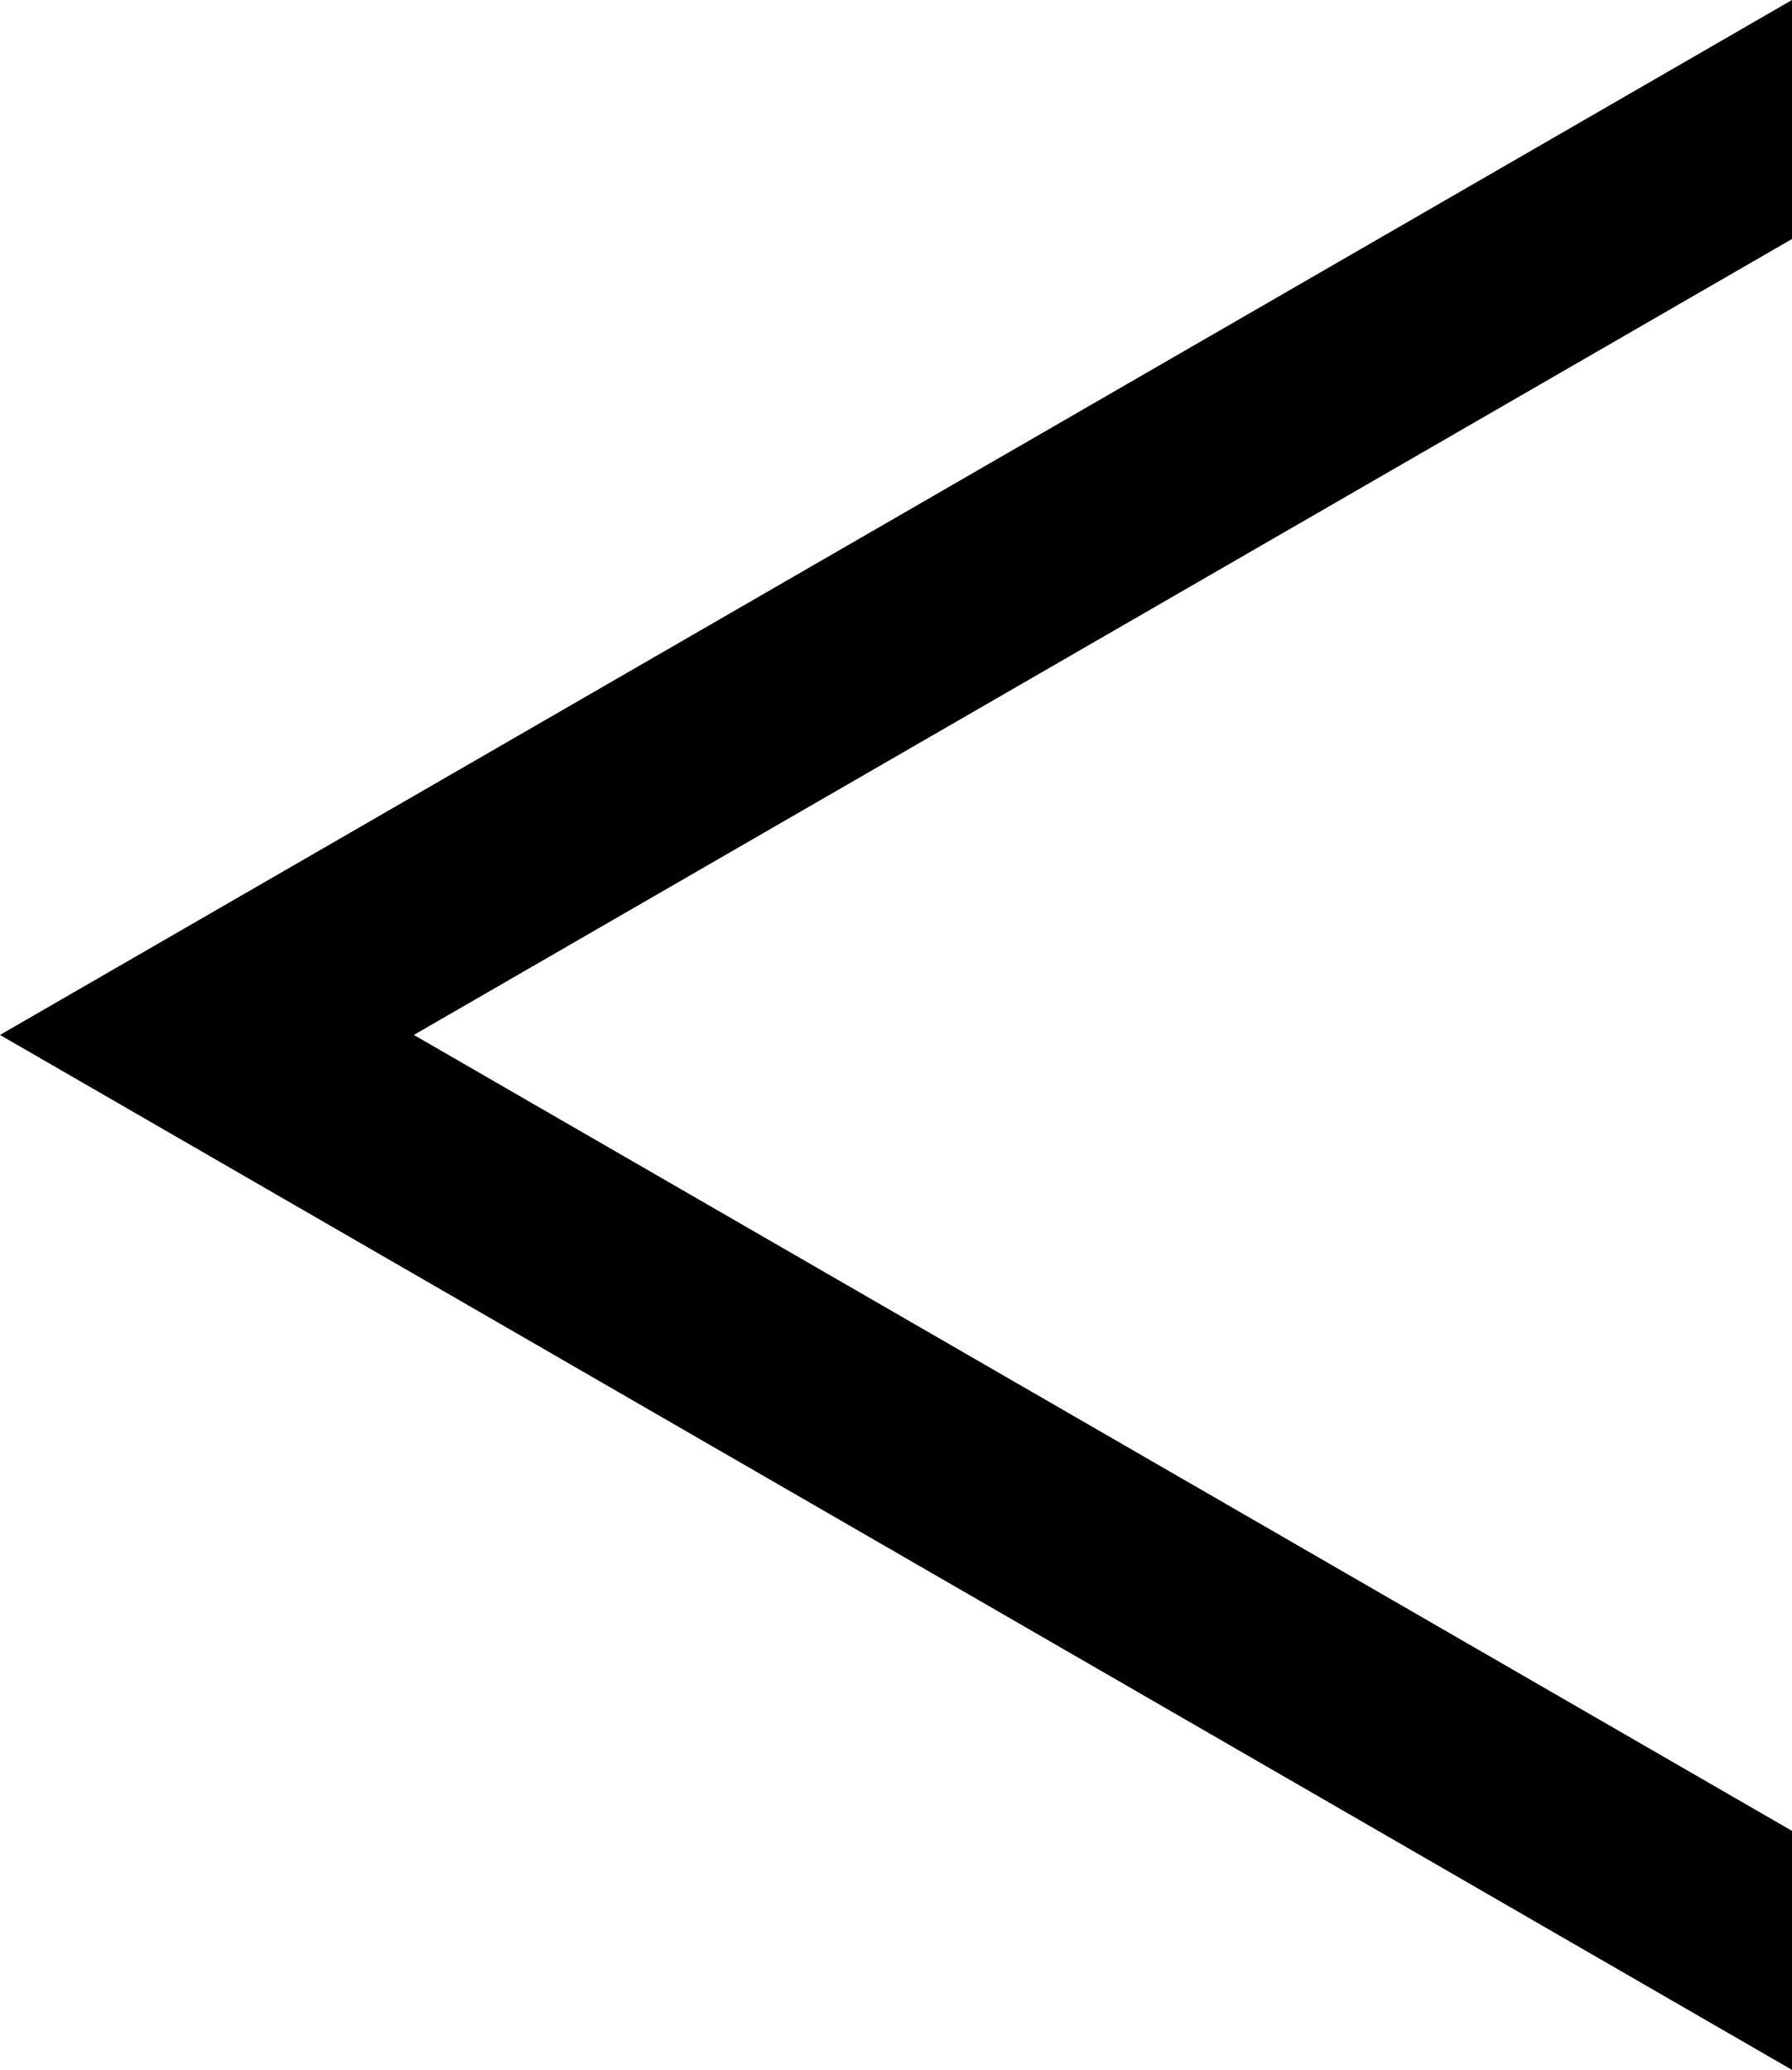 ﻿<?xml version="1.0" encoding="UTF-8"?>
<svg viewBox="-3.464 -17.321 30 34.641" xmlns="http://www.w3.org/2000/svg" xmlns:xlink="http://www.w3.org/1999/xlink" xmlns:gmsvgsym="http://www.intergraph.com/GeoMedia/svgsym">
  <!-- Creator: SVG Document for Symbols-->
  <path id="LineString2d_1261" style=" stroke-width: 0;stroke: #000000; fill: none; " d="M 26.536 -17.321 L -3.464 0 L 26.536 17.321 L 26.536 13.321 L 3.464 0 L 26.536 -13.321 L 26.536 -17.321 " xmlns="http://www.w3.org/2000/svg" />
  <g id="ComplexString2d_1262" style=" fill-rule: evenodd; stroke-width: 0;stroke: #000000; fill: #000000; " xmlns="http://www.w3.org/2000/svg">
    <path d="M 26.536 -17.321 L -3.464 0 L 26.536 17.321 L 26.536 13.321 L 3.464 0 L 26.536 -13.321 L 26.536 -17.321 " />
  </g>
</svg>